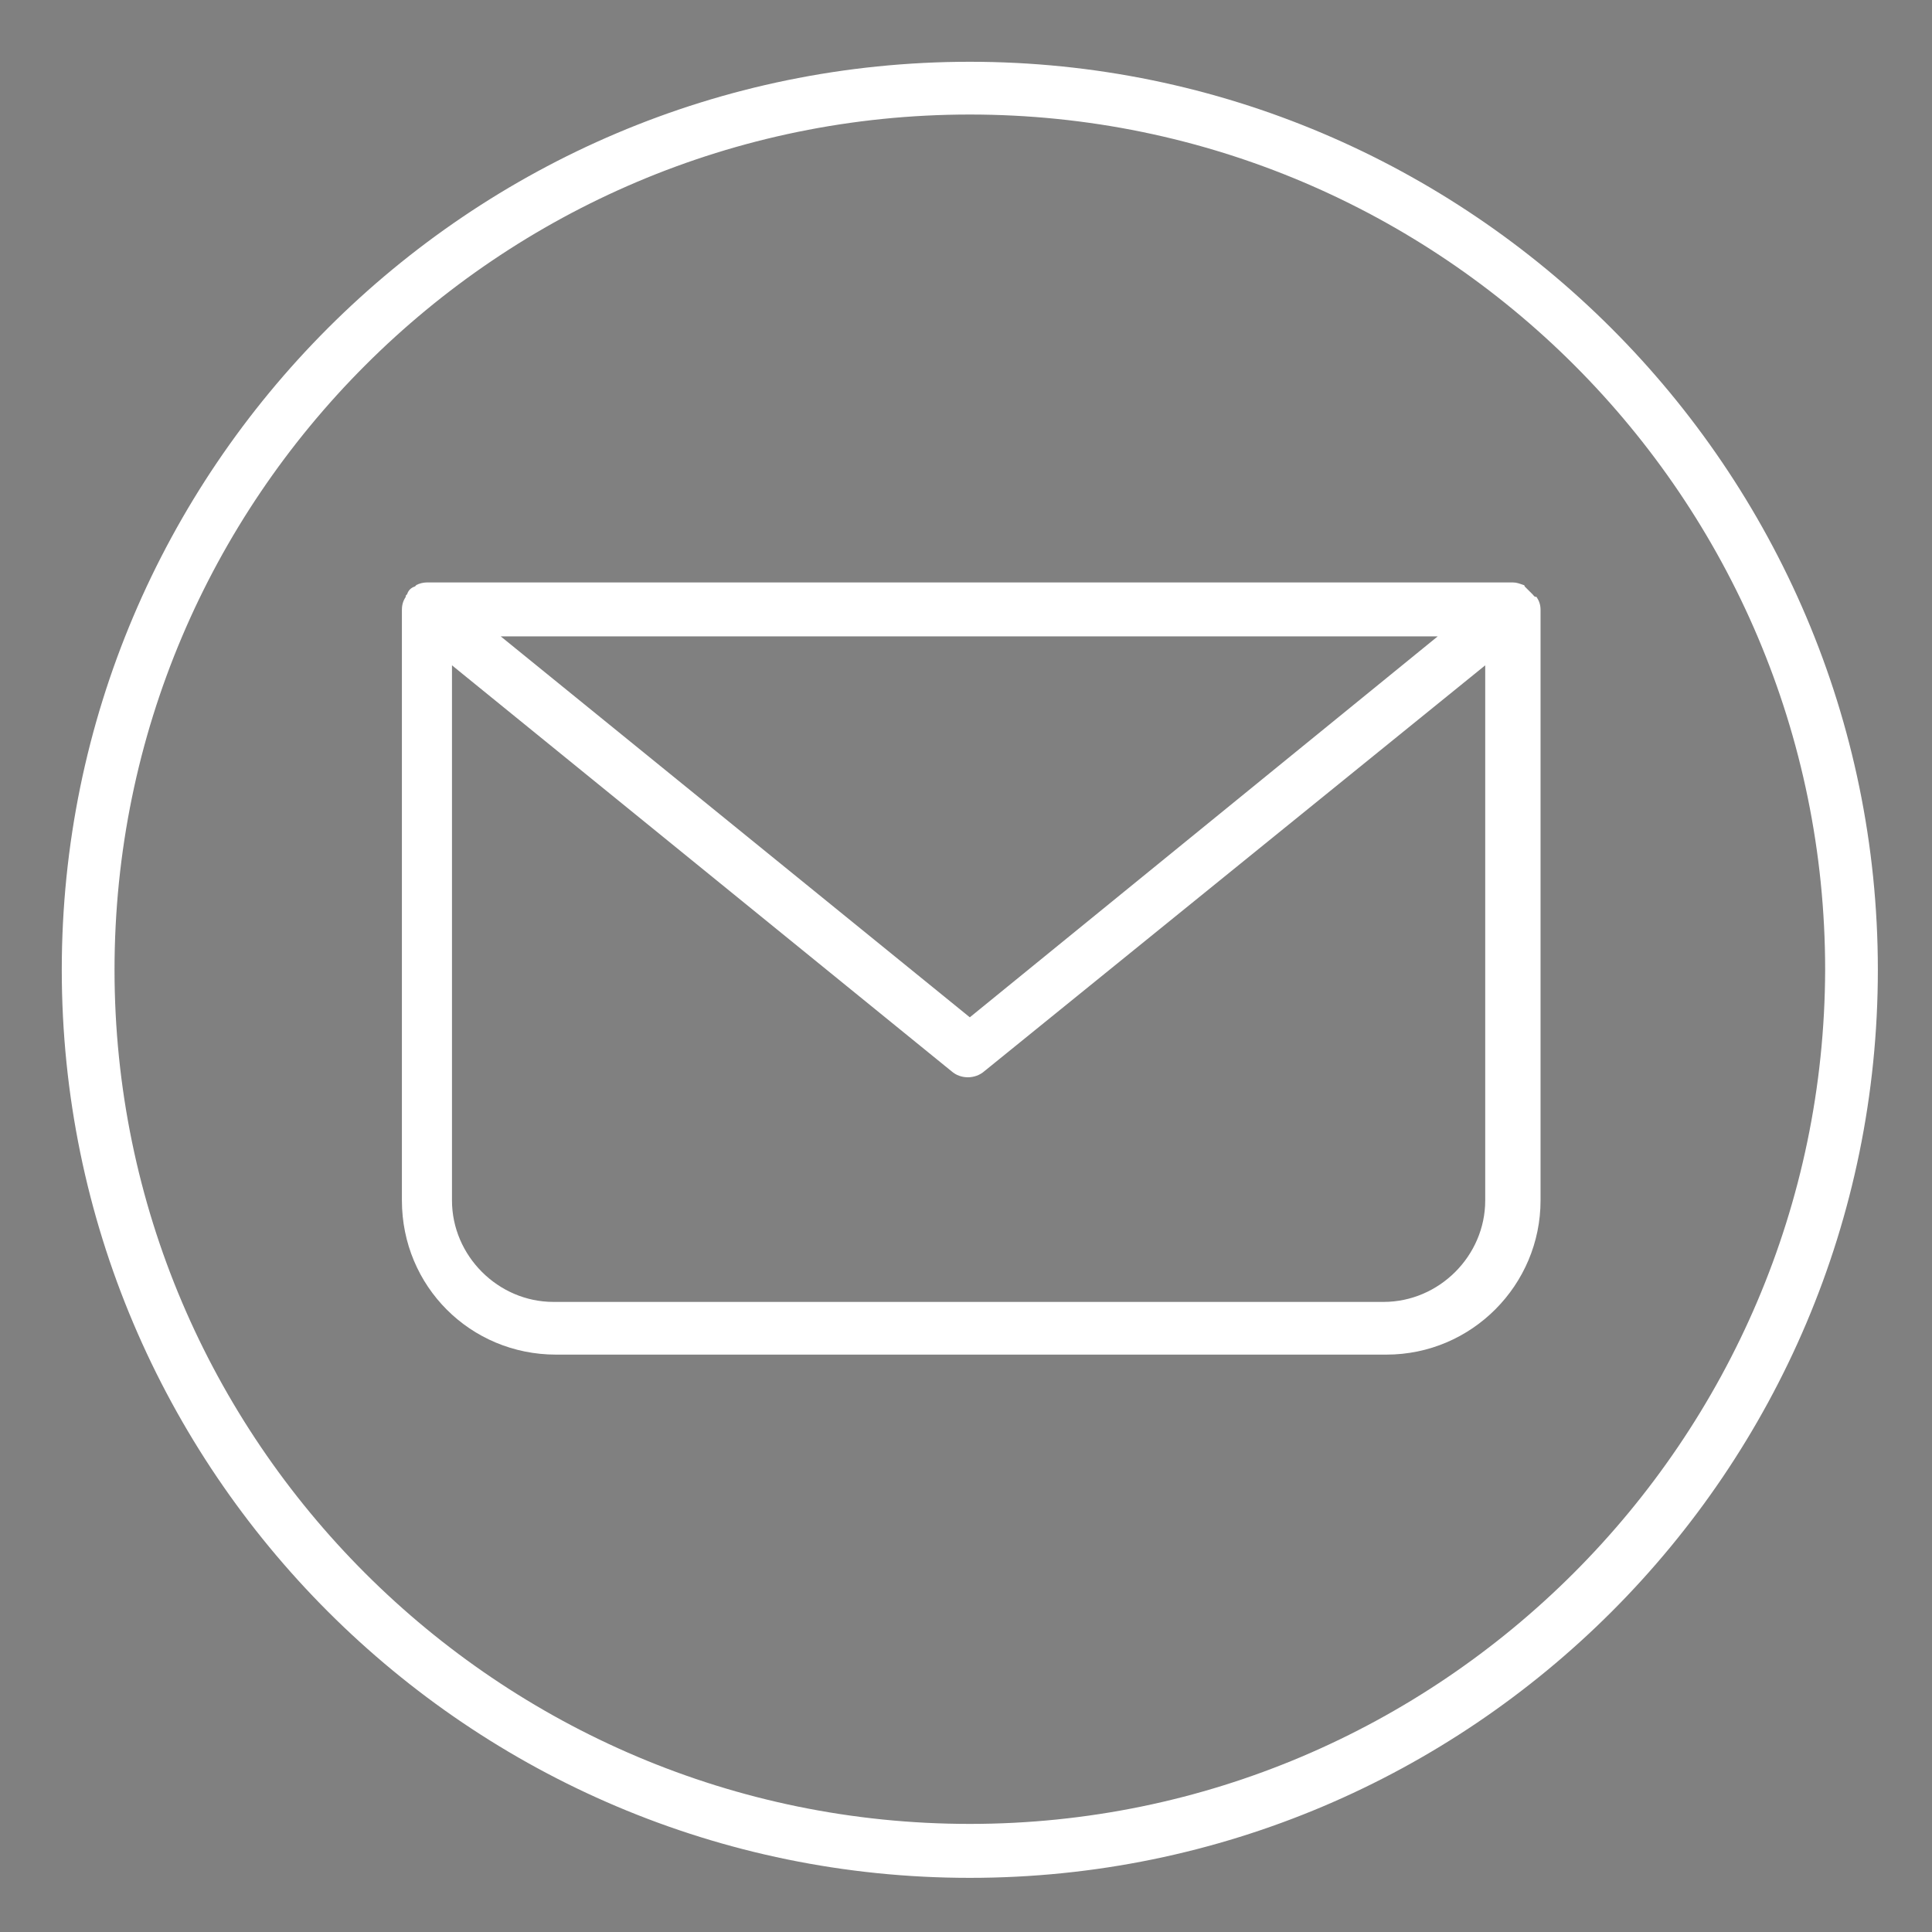 <svg xmlns="http://www.w3.org/2000/svg" xmlns:xlink="http://www.w3.org/1999/xlink" width="50" zoomAndPan="magnify" viewBox="0 0 37.5 37.5" height="50" preserveAspectRatio="xMidYMid meet" version="1.0"><rect x="0" y="0" width="37.5" height="37.5" fill="#808080" stroke="none"/><defs><clipPath id="id1"><path d="M 0 0 L 37.008 0 L 37.008 37.008 L 0 37.008 Z M 0 0 " clip-rule="nonzero"/></clipPath><clipPath id="id2"><path d="M 1.199 1.199 L 36.449 1.199 L 36.449 36.449 L 1.199 36.449 Z M 1.199 1.199 " clip-rule="nonzero"/></clipPath></defs><g clip-path="url(#id1)"><path fill="rgb(0%, 0%, 0%)" d="M 206.25 0 C 92.5 0 0 92.5 0 206.25 C 0 320 92.5 412.5 206.25 412.5 C 320 412.5 412.5 320 412.5 206.25 C 412.5 92.5 319.703 0 206.25 0 Z M 206.25 400.227 C 99.082 400.227 11.973 313.117 11.973 206.25 C 11.973 99.082 99.082 11.973 206.25 11.973 C 313.418 11.973 400.527 99.082 400.527 206.25 C 400.227 313.117 313.117 400.227 206.25 400.227 Z M 206.25 400.227 " fill-opacity="1" fill-rule="nonzero"/></g><g clip-path="url(#id2)"><path fill="rgb(100%, 100%, 100%)" d="M 18.824 1.199 C 9.105 1.199 1.199 9.105 1.199 18.824 C 1.199 28.547 9.105 36.449 18.824 36.449 C 28.547 36.449 36.449 28.547 36.449 18.824 C 36.449 9.105 28.52 1.199 18.824 1.199 Z M 18.824 35.402 C 9.668 35.402 2.223 27.957 2.223 18.824 C 2.223 9.668 9.668 2.223 18.824 2.223 C 27.984 2.223 35.426 9.668 35.426 18.824 C 35.402 27.957 27.957 35.402 18.824 35.402 Z M 18.824 35.402 " fill-opacity="1" fill-rule="nonzero"/></g><path fill="rgb(100%, 100%, 100%)" d="M 29.746 11.535 C 29.695 11.484 29.645 11.434 29.594 11.383 C 29.594 11.383 29.594 11.355 29.57 11.355 C 29.492 11.328 29.441 11.305 29.363 11.305 L 8.285 11.305 C 8.211 11.305 8.133 11.328 8.082 11.355 C 8.082 11.355 8.055 11.383 8.055 11.383 C 7.98 11.406 7.926 11.457 7.902 11.535 C 7.875 11.559 7.875 11.559 7.875 11.586 C 7.824 11.664 7.801 11.738 7.801 11.84 L 7.801 23.301 C 7.801 24.965 9.129 26.293 10.793 26.293 L 26.91 26.293 C 28.57 26.293 29.902 24.938 29.902 23.301 L 29.902 11.84 C 29.902 11.738 29.875 11.664 29.824 11.586 C 29.773 11.586 29.773 11.559 29.746 11.535 Z M 27.906 12.352 L 18.824 19.746 L 9.719 12.352 C 9.719 12.352 27.906 12.352 27.906 12.352 Z M 28.828 23.301 C 28.828 24.375 27.934 25.27 26.855 25.27 L 10.742 25.27 C 9.668 25.27 8.773 24.375 8.773 23.301 L 8.773 12.914 L 18.469 20.793 C 18.645 20.949 18.926 20.949 19.105 20.793 L 28.828 12.914 C 28.828 12.914 28.828 23.301 28.828 23.301 Z M 28.828 23.301 " fill-opacity="1" fill-rule="nonzero"/></svg>
